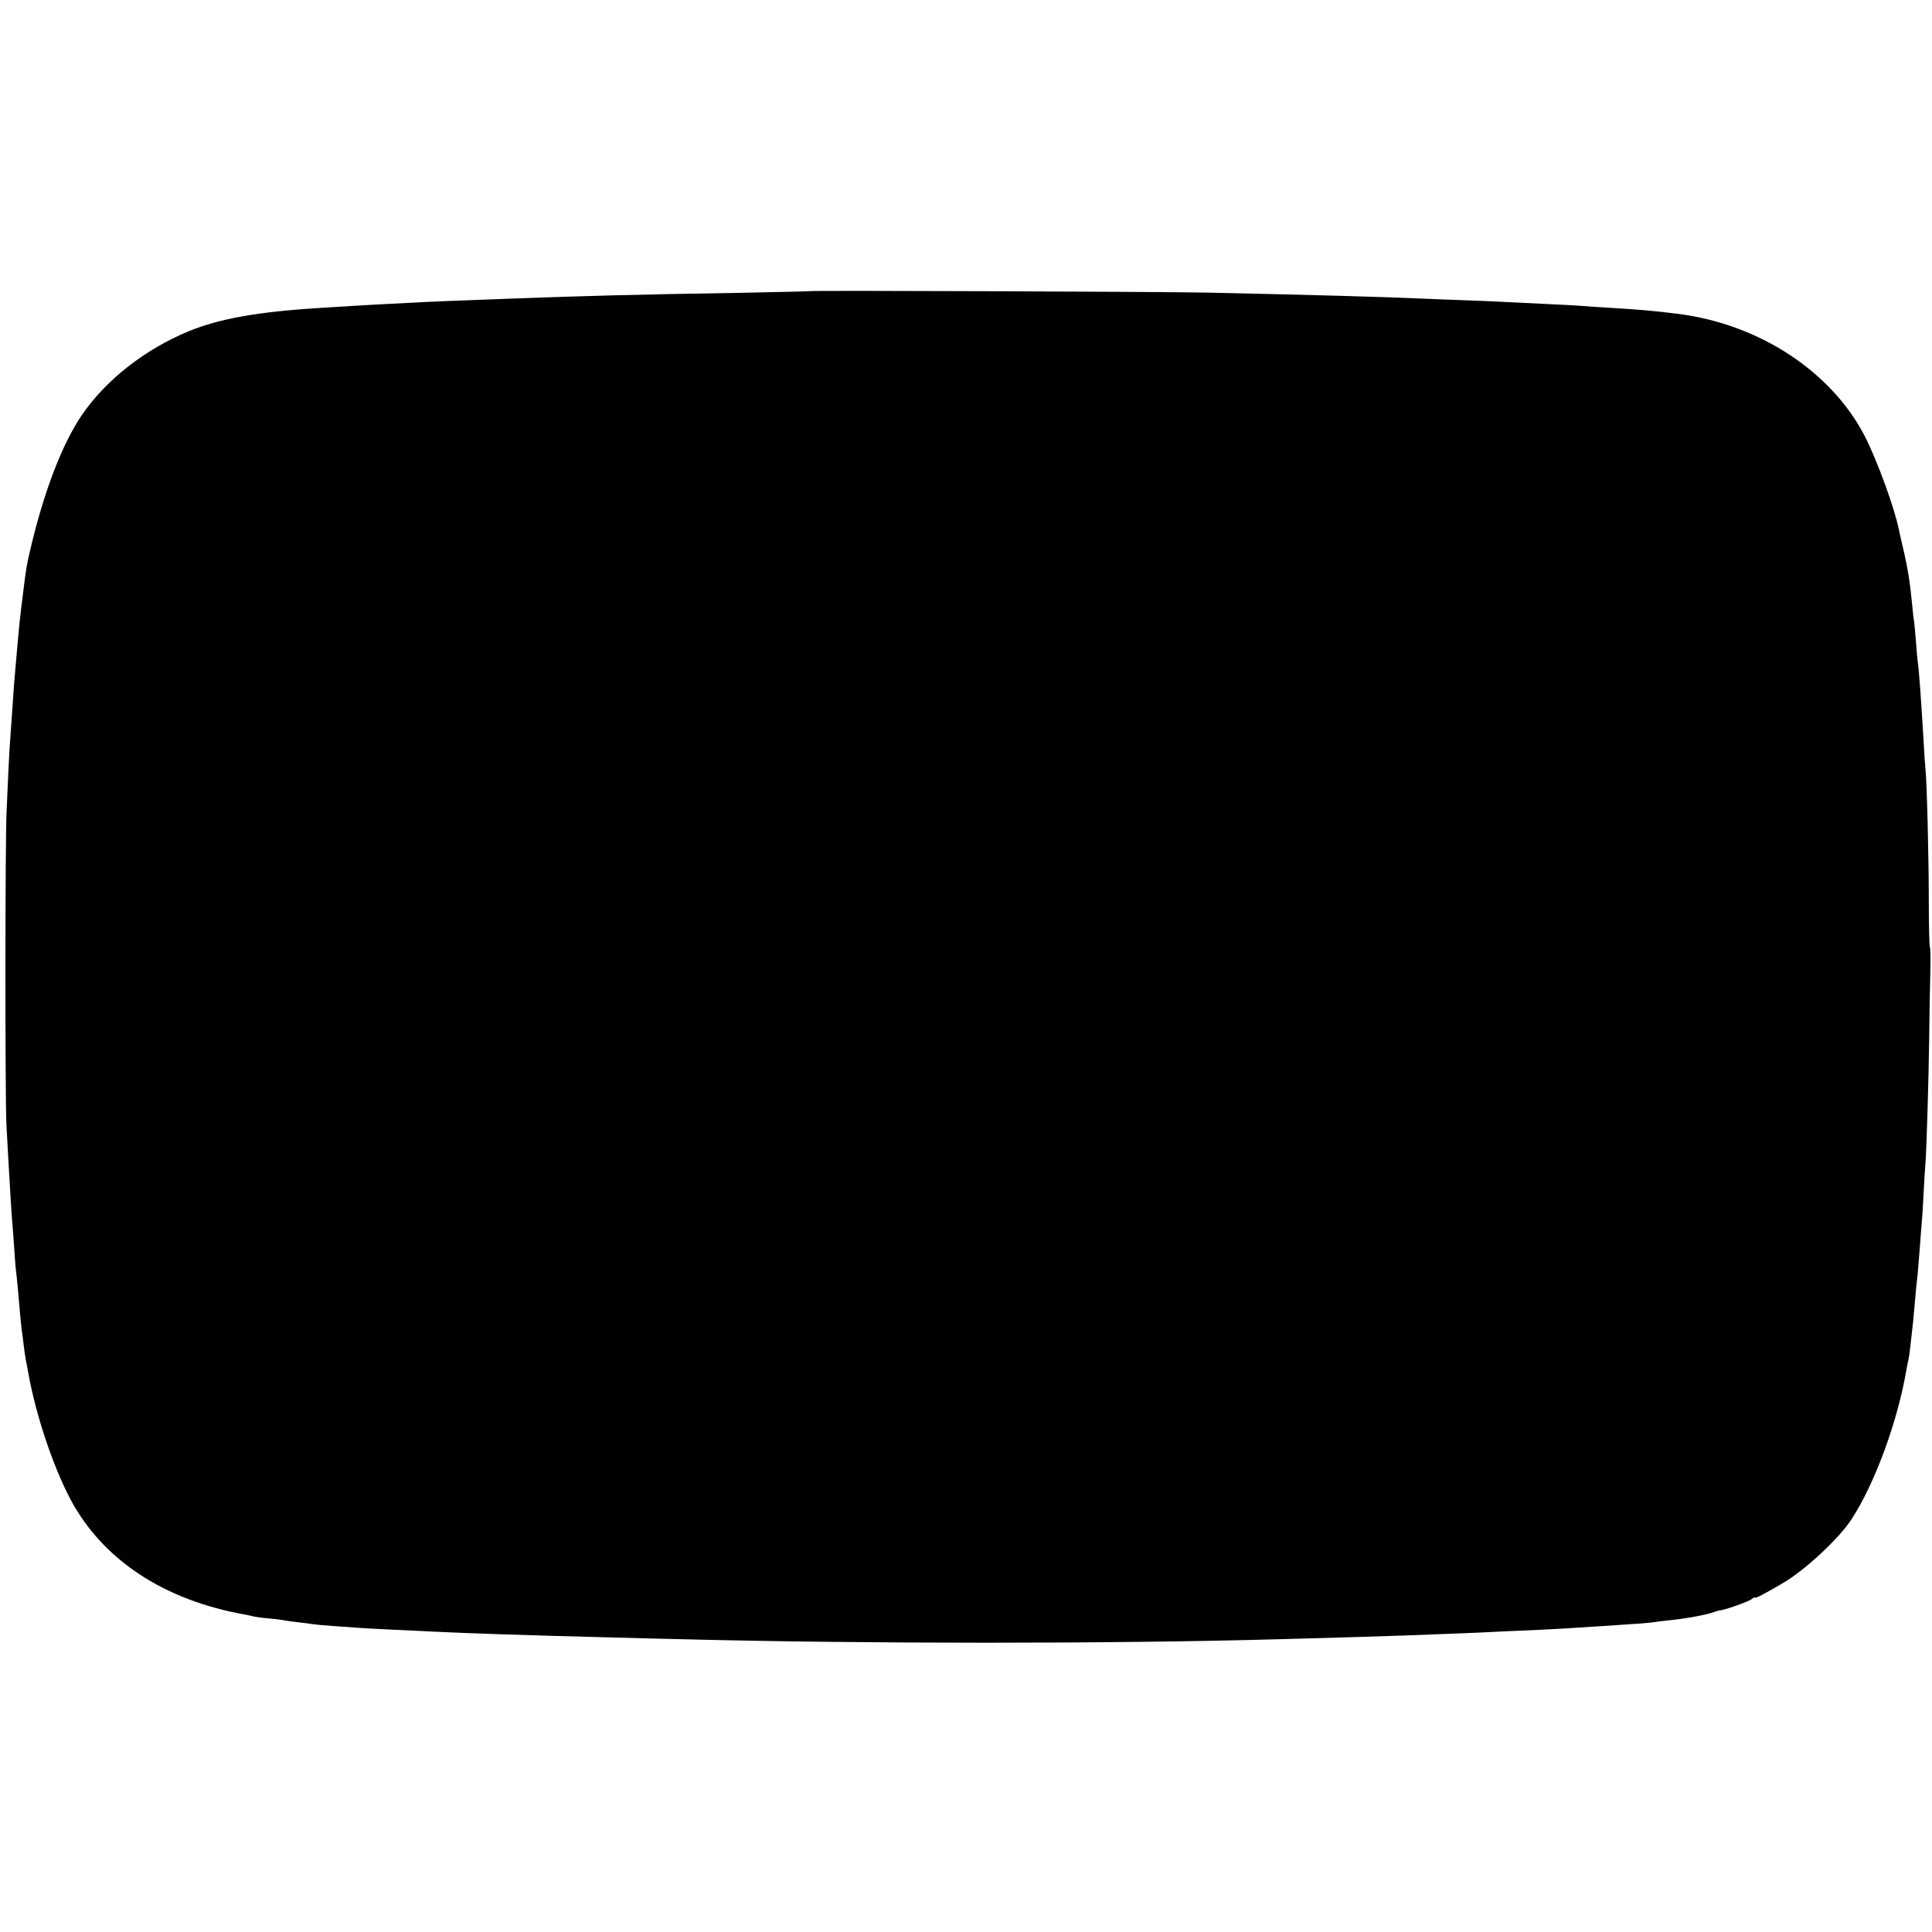 <?xml version="1.0" standalone="no"?>
<!DOCTYPE svg PUBLIC "-//W3C//DTD SVG 20010904//EN"
 "http://www.w3.org/TR/2001/REC-SVG-20010904/DTD/svg10.dtd">
<svg version="1.0" xmlns="http://www.w3.org/2000/svg"
 width="1026pt" height="1026pt" viewBox="0 0 1026 1026"
 preserveAspectRatio="xMidYMid meet">
<g transform="translate(0,1026) scale(0.1,-0.1)"
fill="#000000" stroke="none">
<path d="M4307 8714 c-1 -1 -168 -5 -372 -9 -566 -9 -811 -16 -1200 -30 -82
-3 -199 -8 -260 -10 -60 -2 -159 -6 -220 -9 -260 -13 -324 -17 -390 -21 -38
-2 -110 -7 -160 -10 -332 -20 -541 -57 -705 -125 -229 -95 -434 -255 -561
-438 -109 -157 -209 -419 -283 -742 -14 -60 -18 -84 -31 -190 -21 -164 -23
-189 -41 -395 -3 -38 -7 -86 -9 -105 -1 -19 -6 -78 -9 -130 -4 -52 -9 -122
-11 -155 -3 -33 -7 -109 -10 -170 -3 -60 -7 -162 -10 -225 -8 -153 -8 -1526
-1 -1660 3 -58 8 -148 11 -200 10 -175 16 -275 20 -320 2 -25 7 -84 10 -132 3
-48 7 -102 9 -120 3 -18 7 -64 11 -103 11 -133 16 -180 20 -215 3 -19 8 -57
11 -85 3 -27 8 -59 10 -70 2 -11 9 -47 15 -80 39 -218 129 -488 222 -665 171
-323 498 -539 932 -615 17 -3 37 -8 45 -10 8 -2 44 -7 80 -10 36 -3 72 -8 80
-10 8 -2 40 -6 71 -10 31 -3 67 -8 79 -10 12 -2 61 -7 109 -10 47 -3 111 -8
141 -10 30 -2 114 -7 185 -10 72 -3 166 -8 210 -10 154 -8 548 -21 915 -30
135 -4 313 -8 395 -10 976 -25 2285 -25 3185 0 340 9 549 16 670 20 269 10
399 15 505 21 61 3 153 7 205 9 86 4 139 7 335 20 185 12 242 16 265 20 14 2
51 7 82 10 91 9 203 30 240 44 13 5 27 9 31 9 22 0 154 47 170 60 9 8 17 12
17 8 0 -7 51 20 145 75 118 68 301 238 367 340 124 189 246 521 293 799 3 19
8 42 10 50 2 8 7 40 10 70 3 30 8 71 10 90 3 19 7 64 10 100 10 116 14 154 19
195 2 22 7 83 11 135 4 52 8 111 10 130 2 19 7 89 10 155 3 66 8 140 10 165 6
73 17 438 20 665 1 116 4 272 6 348 2 75 1 137 -2 137 -3 0 -6 109 -6 243 0
230 -10 632 -18 707 -2 19 -7 87 -10 150 -12 203 -24 371 -30 410 -2 14 -7 63
-10 110 -4 47 -8 96 -10 110 -3 14 -7 52 -10 85 -12 125 -24 200 -50 310 -9
39 -19 80 -21 93 -22 111 -113 361 -178 490 -177 348 -565 603 -1001 656 -127
16 -200 22 -350 31 -49 3 -117 7 -150 10 -33 3 -114 7 -180 10 -66 3 -158 8
-204 10 -46 3 -150 7 -230 10 -80 3 -195 7 -256 10 -214 9 -524 18 -1125 31
-227 5 -2098 12 -2103 8z"/>
</g>
</svg>
